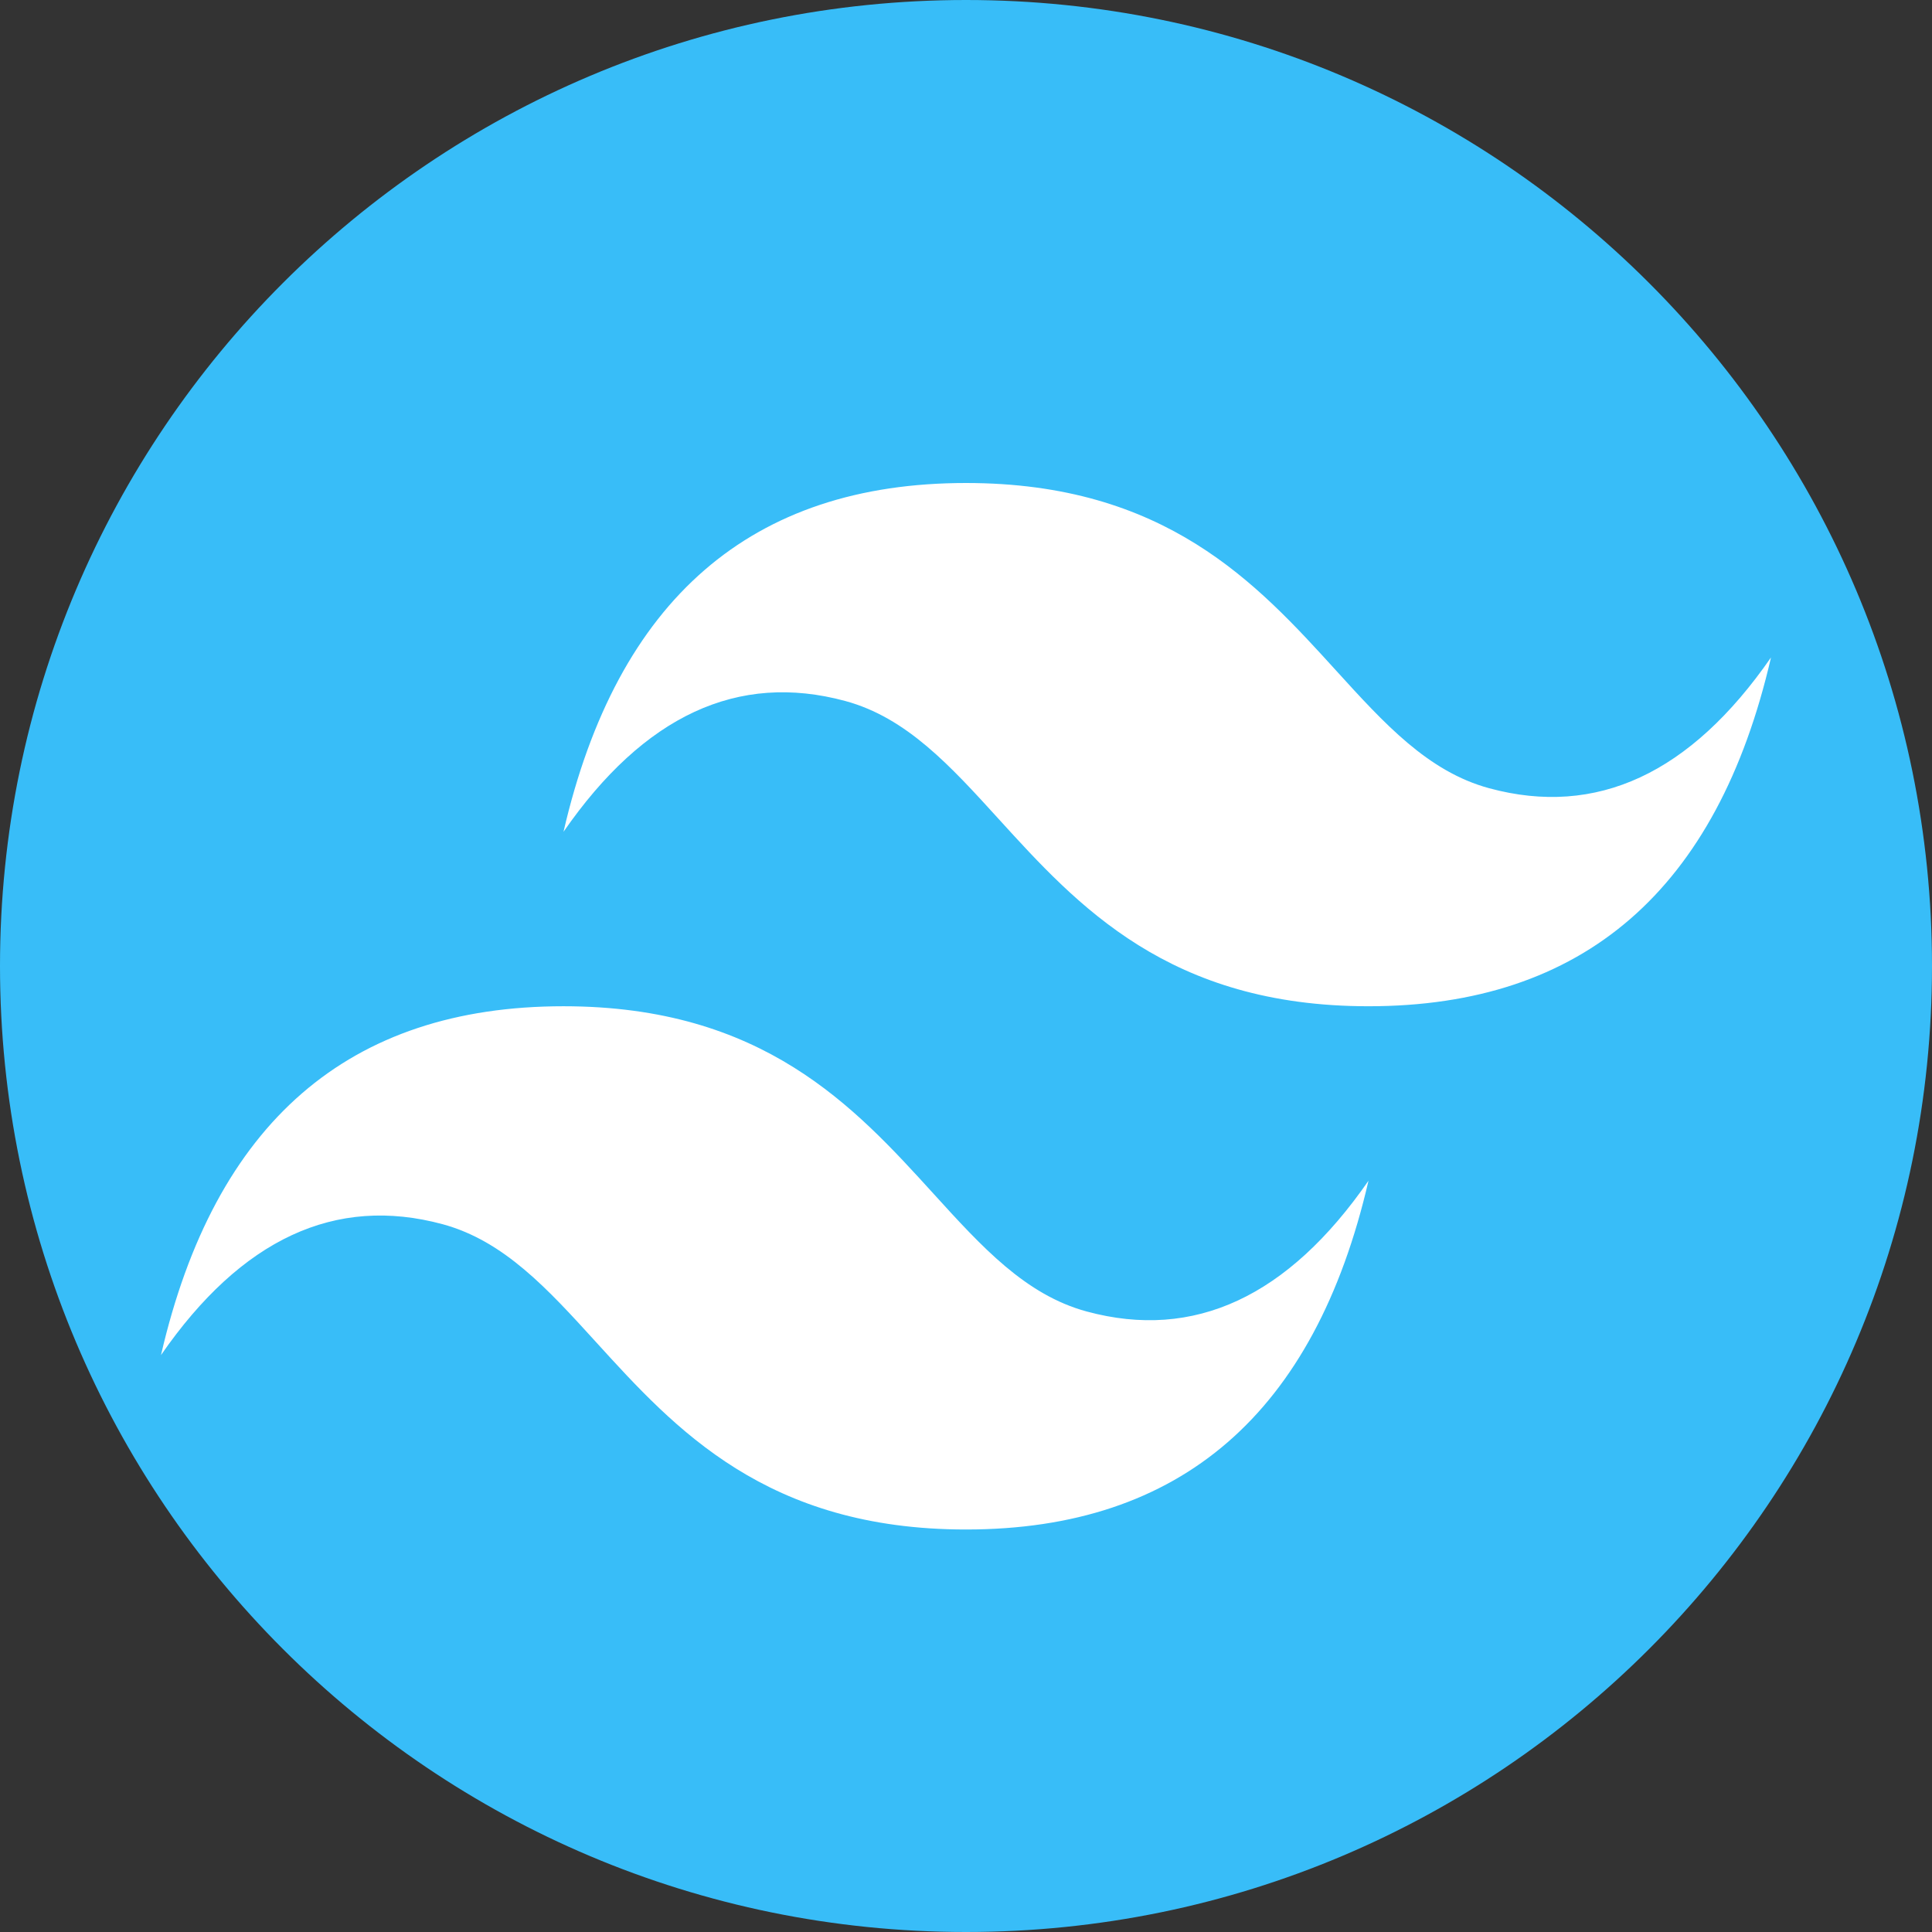 <svg width="24" height="24" viewBox="0 0 24 24" fill="none" xmlns="http://www.w3.org/2000/svg">
<rect x="0" y="0" width="24" height="24" fill="#333333" stroke="none"/>
<path d="M24 12C24 18.627 18.627 24 12 24C5.373 24 0 18.627 0 12C0 5.373 5.373 0 12 0C18.627 0 24 5.373 24 12Z" fill="#38BDF8"/>
<path fill-rule="evenodd" clip-rule="evenodd" d="M12 6C9.333 6 7.667 7.444 7 10.333C8 8.889 9.167 8.347 10.5 8.708C11.261 8.914 11.804 9.512 12.406 10.174C13.387 11.252 14.521 12.5 17 12.5C19.667 12.5 21.333 11.056 22 8.167C21 9.611 19.833 10.153 18.5 9.792C17.739 9.586 17.196 8.988 16.594 8.326C15.613 7.248 14.479 6 12 6ZM7 12.5C4.333 12.5 2.667 13.944 2 16.833C3 15.389 4.167 14.847 5.5 15.208C6.261 15.415 6.804 16.012 7.406 16.674C8.387 17.752 9.521 19 12 19C14.667 19 16.333 17.555 17 14.667C16 16.111 14.833 16.653 13.5 16.292C12.739 16.086 12.196 15.488 11.594 14.826C10.613 13.748 9.479 12.5 7 12.5Z" fill="white"/>
</svg>

